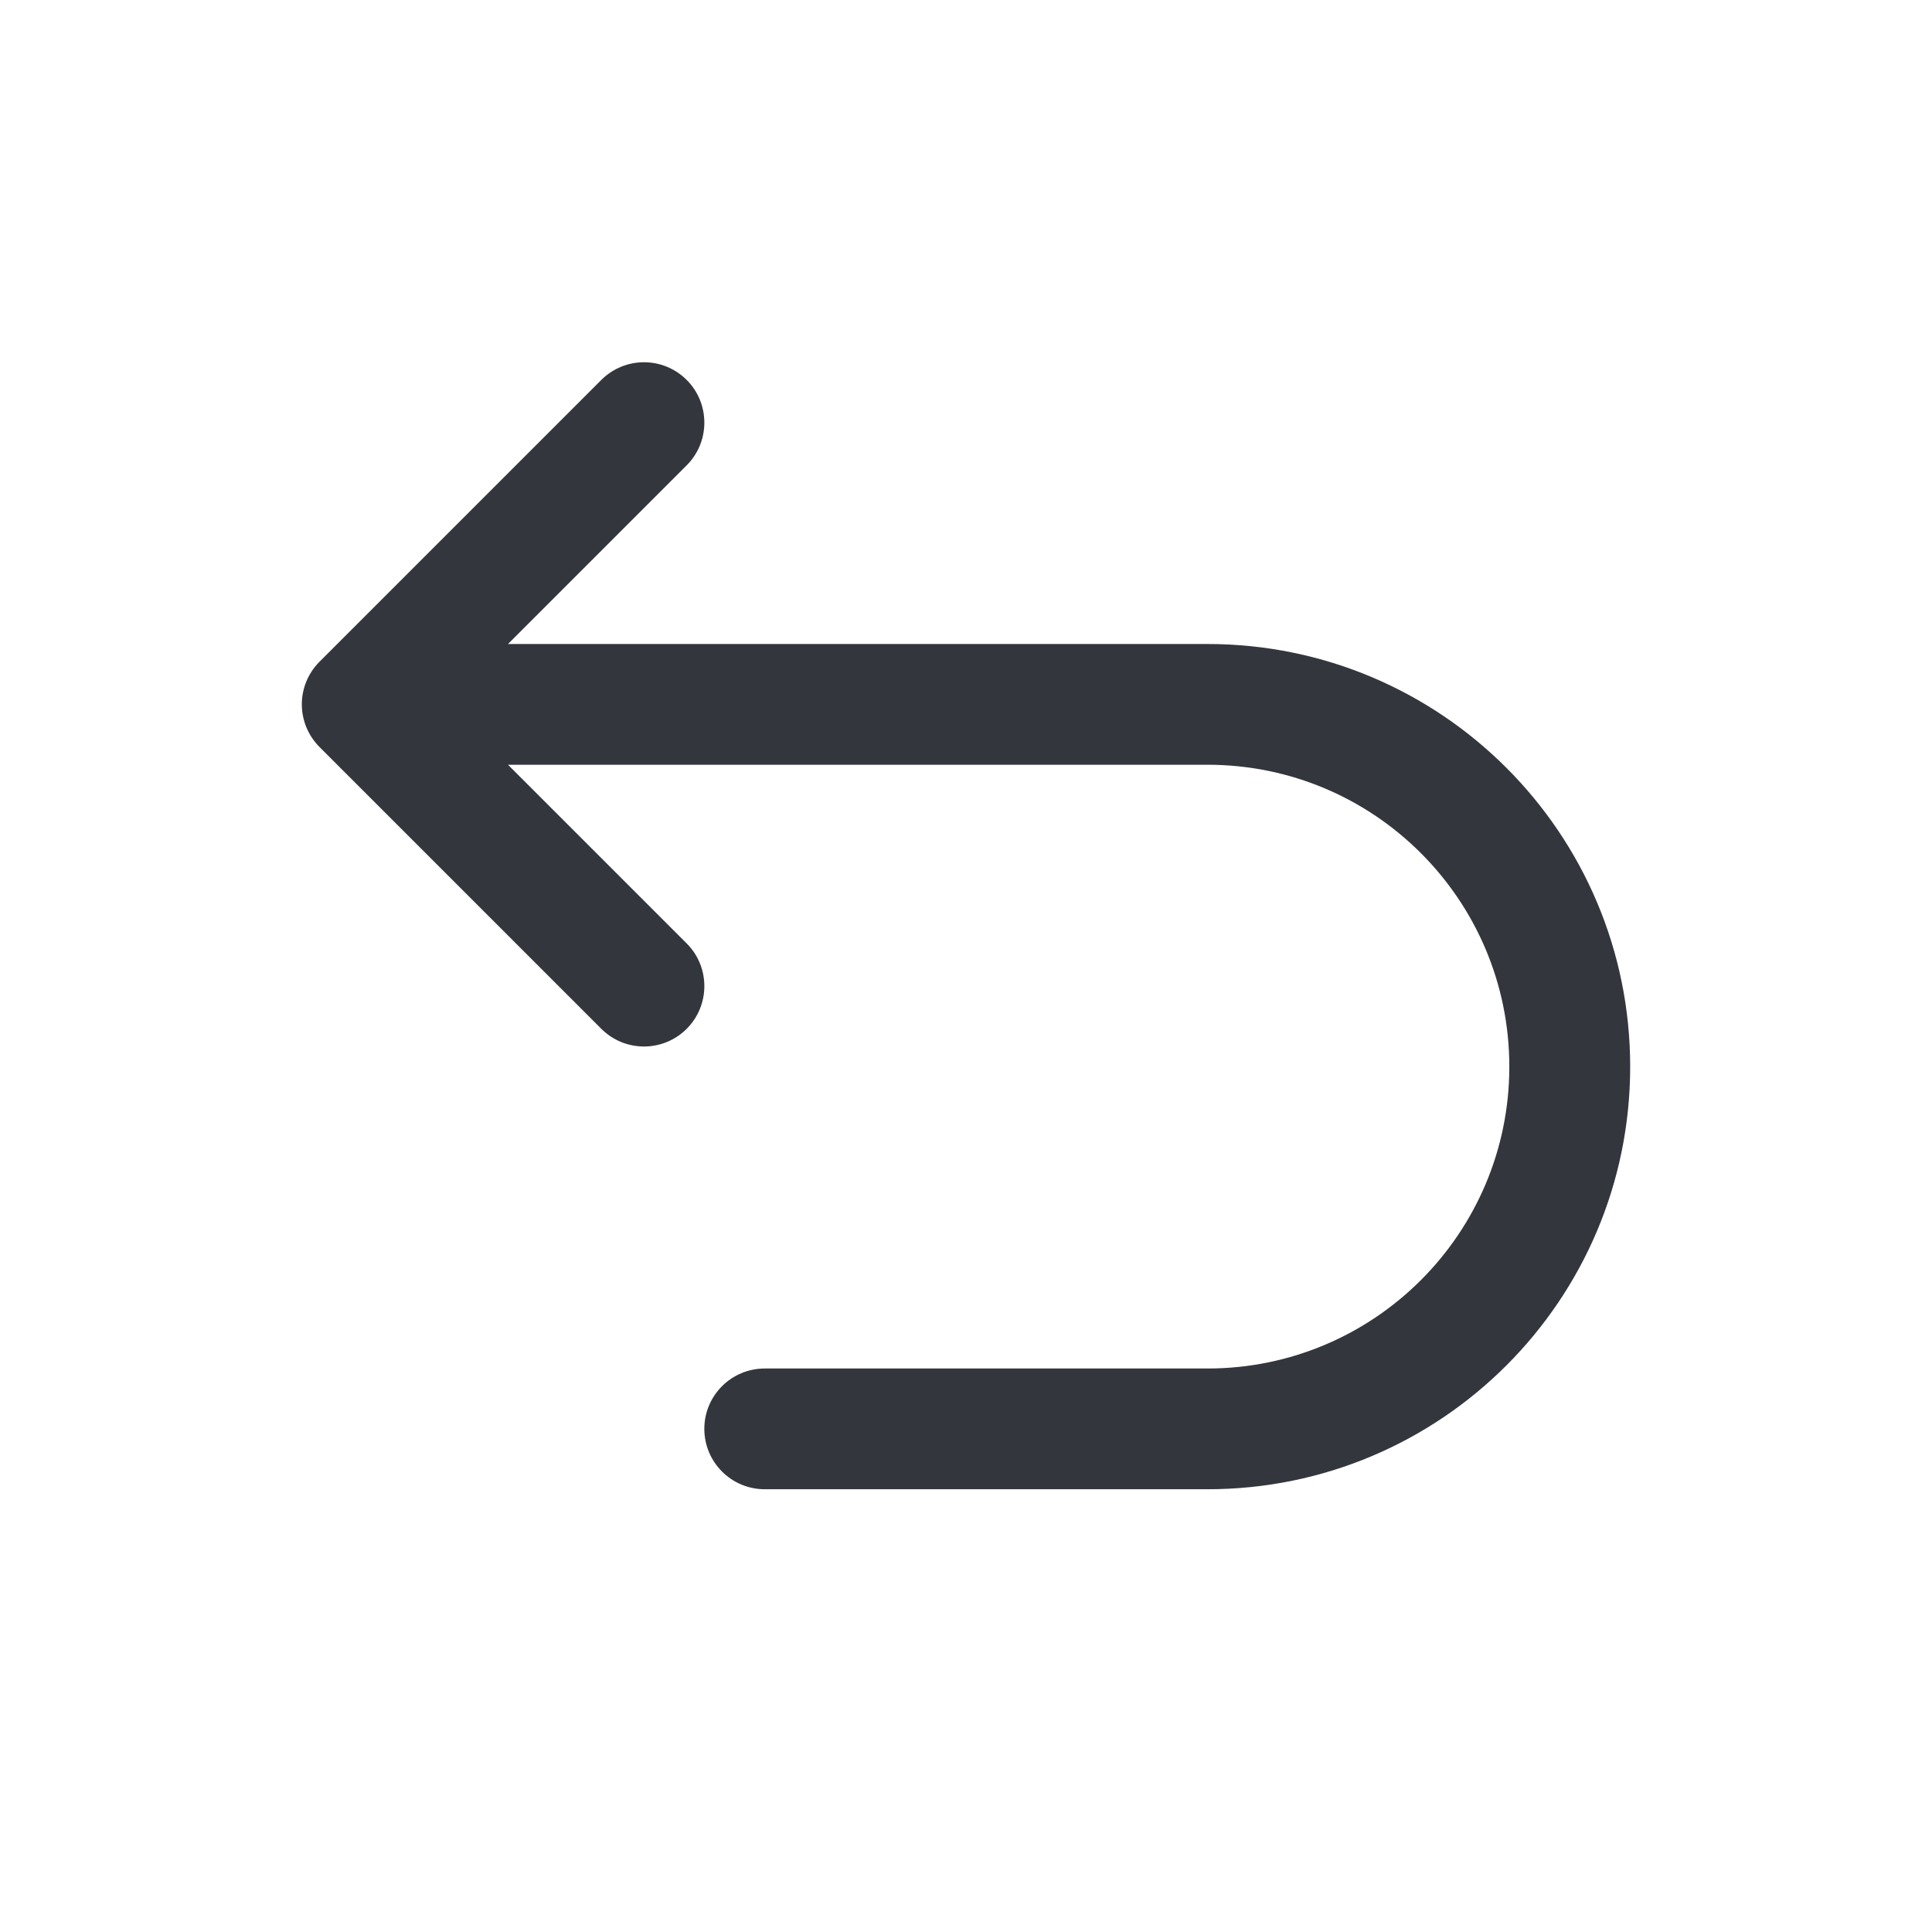 <svg width="18" height="18" viewBox="0 0 18 18" fill="none" xmlns="http://www.w3.org/2000/svg">
<path d="M6.398 4.335C6.617 4.116 6.617 3.759 6.398 3.54C6.178 3.32 5.822 3.32 5.602 3.54L2.977 6.165C2.867 6.275 2.812 6.419 2.812 6.562C2.812 6.639 2.828 6.711 2.855 6.778C2.883 6.844 2.923 6.906 2.977 6.96L5.602 9.585C5.822 9.805 6.178 9.805 6.398 9.585C6.617 9.366 6.617 9.009 6.398 8.79L4.733 7.125H11.25C12.803 7.125 14.062 8.384 14.062 9.938C14.062 11.491 12.803 12.75 11.25 12.75H7.125C6.814 12.75 6.562 13.002 6.562 13.312C6.562 13.623 6.814 13.875 7.125 13.875H11.25C13.425 13.875 15.188 12.112 15.188 9.938C15.188 7.763 13.425 6 11.25 6H4.733L6.398 4.335Z" fill="#33373D"/>
</svg>
